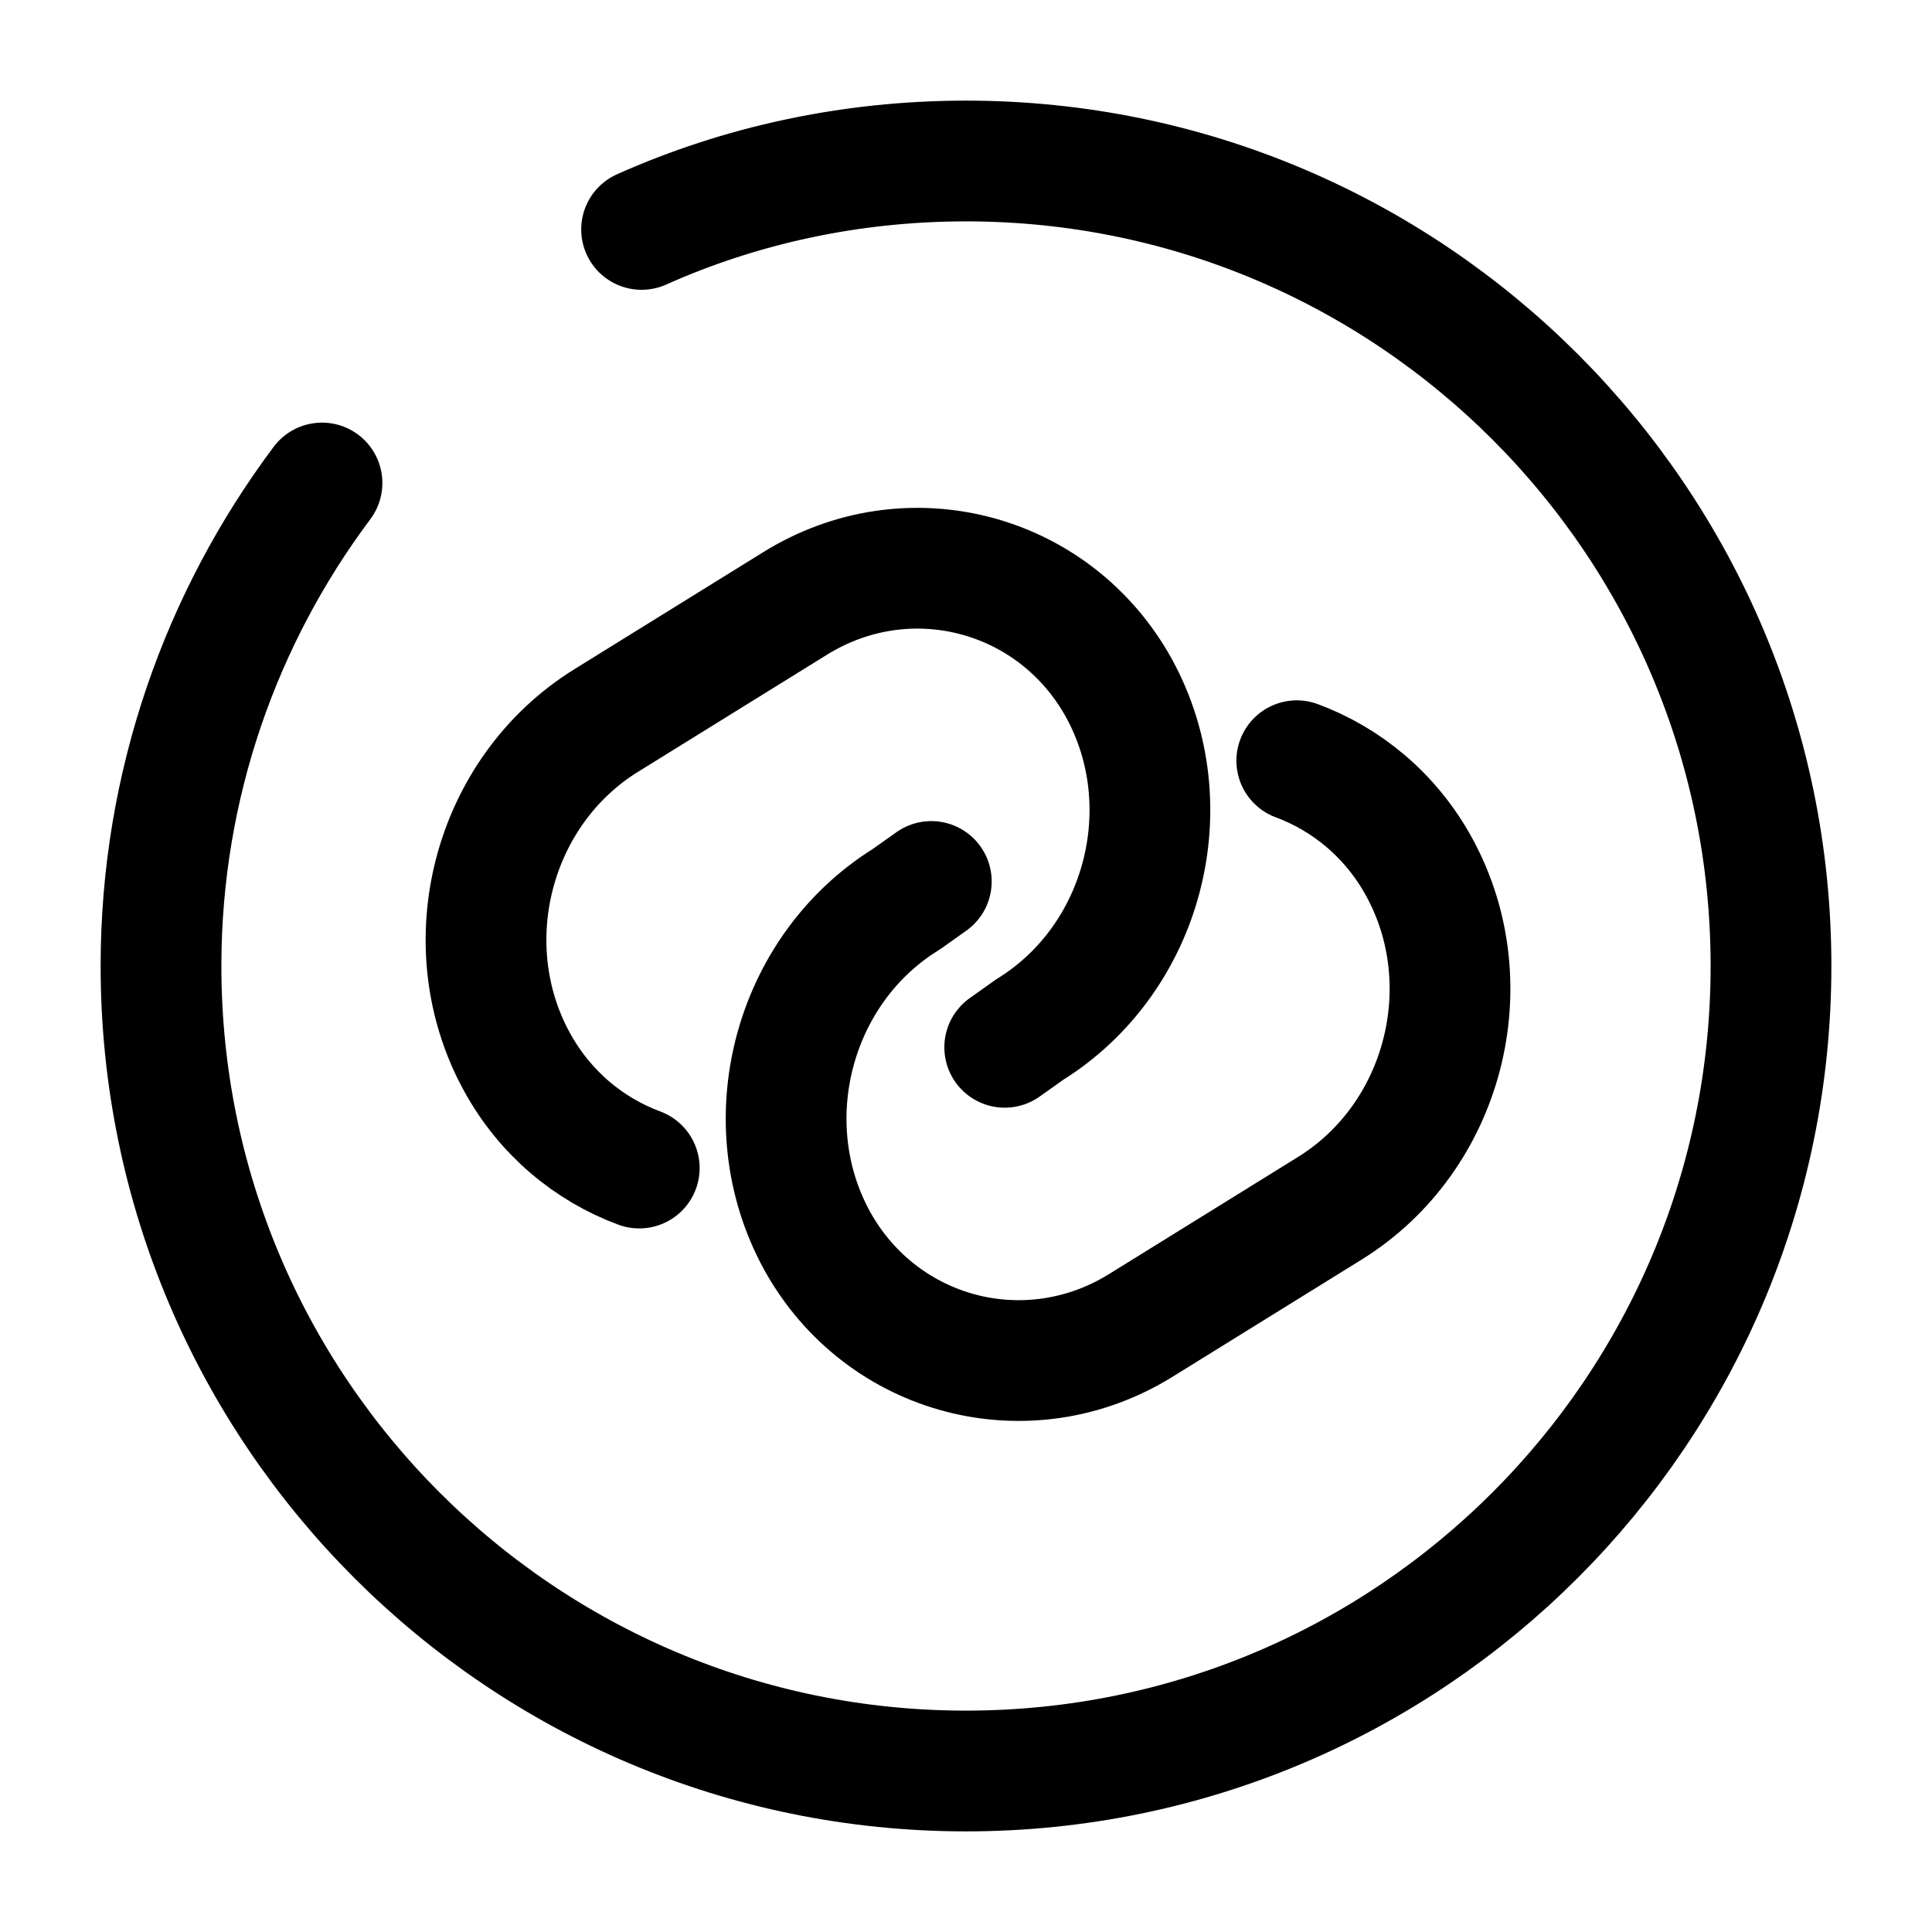 <svg viewBox="0 0 24 24" fill="none" xmlns="http://www.w3.org/2000/svg">
<path d="M7.941 14.51C7.321 14.28 6.771 13.83 6.421 13.19C5.621 11.73 6.111 9.83 7.531 8.95L9.871 7.5C11.281 6.62 13.101 7.1 13.901 8.55C14.701 10.01 14.211 11.91 12.791 12.79L12.481 13.01" stroke="currentColor" stroke-width="1.5" stroke-linecap="round" stroke-linejoin="round"/>
<path d="M16.109 9.45C16.729 9.68 17.279 10.13 17.629 10.77C18.429 12.23 17.939 14.13 16.519 15.01L14.179 16.46C12.769 17.34 10.949 16.86 10.149 15.41C9.349 13.95 9.839 12.05 11.259 11.17L11.569 10.95" stroke="currentColor" stroke-width="1.5" stroke-linecap="round" stroke-linejoin="round"/>
<path d="M4 6C2.75 7.67 2 9.75 2 12C2 17.52 6.48 22 12 22C17.52 22 22 17.52 22 12C22 6.48 17.52 2 12 2C10.57 2 9.2 2.3 7.97 2.85" stroke="currentColor" stroke-width="1.5" stroke-linecap="round" stroke-linejoin="round"/>
</svg>
